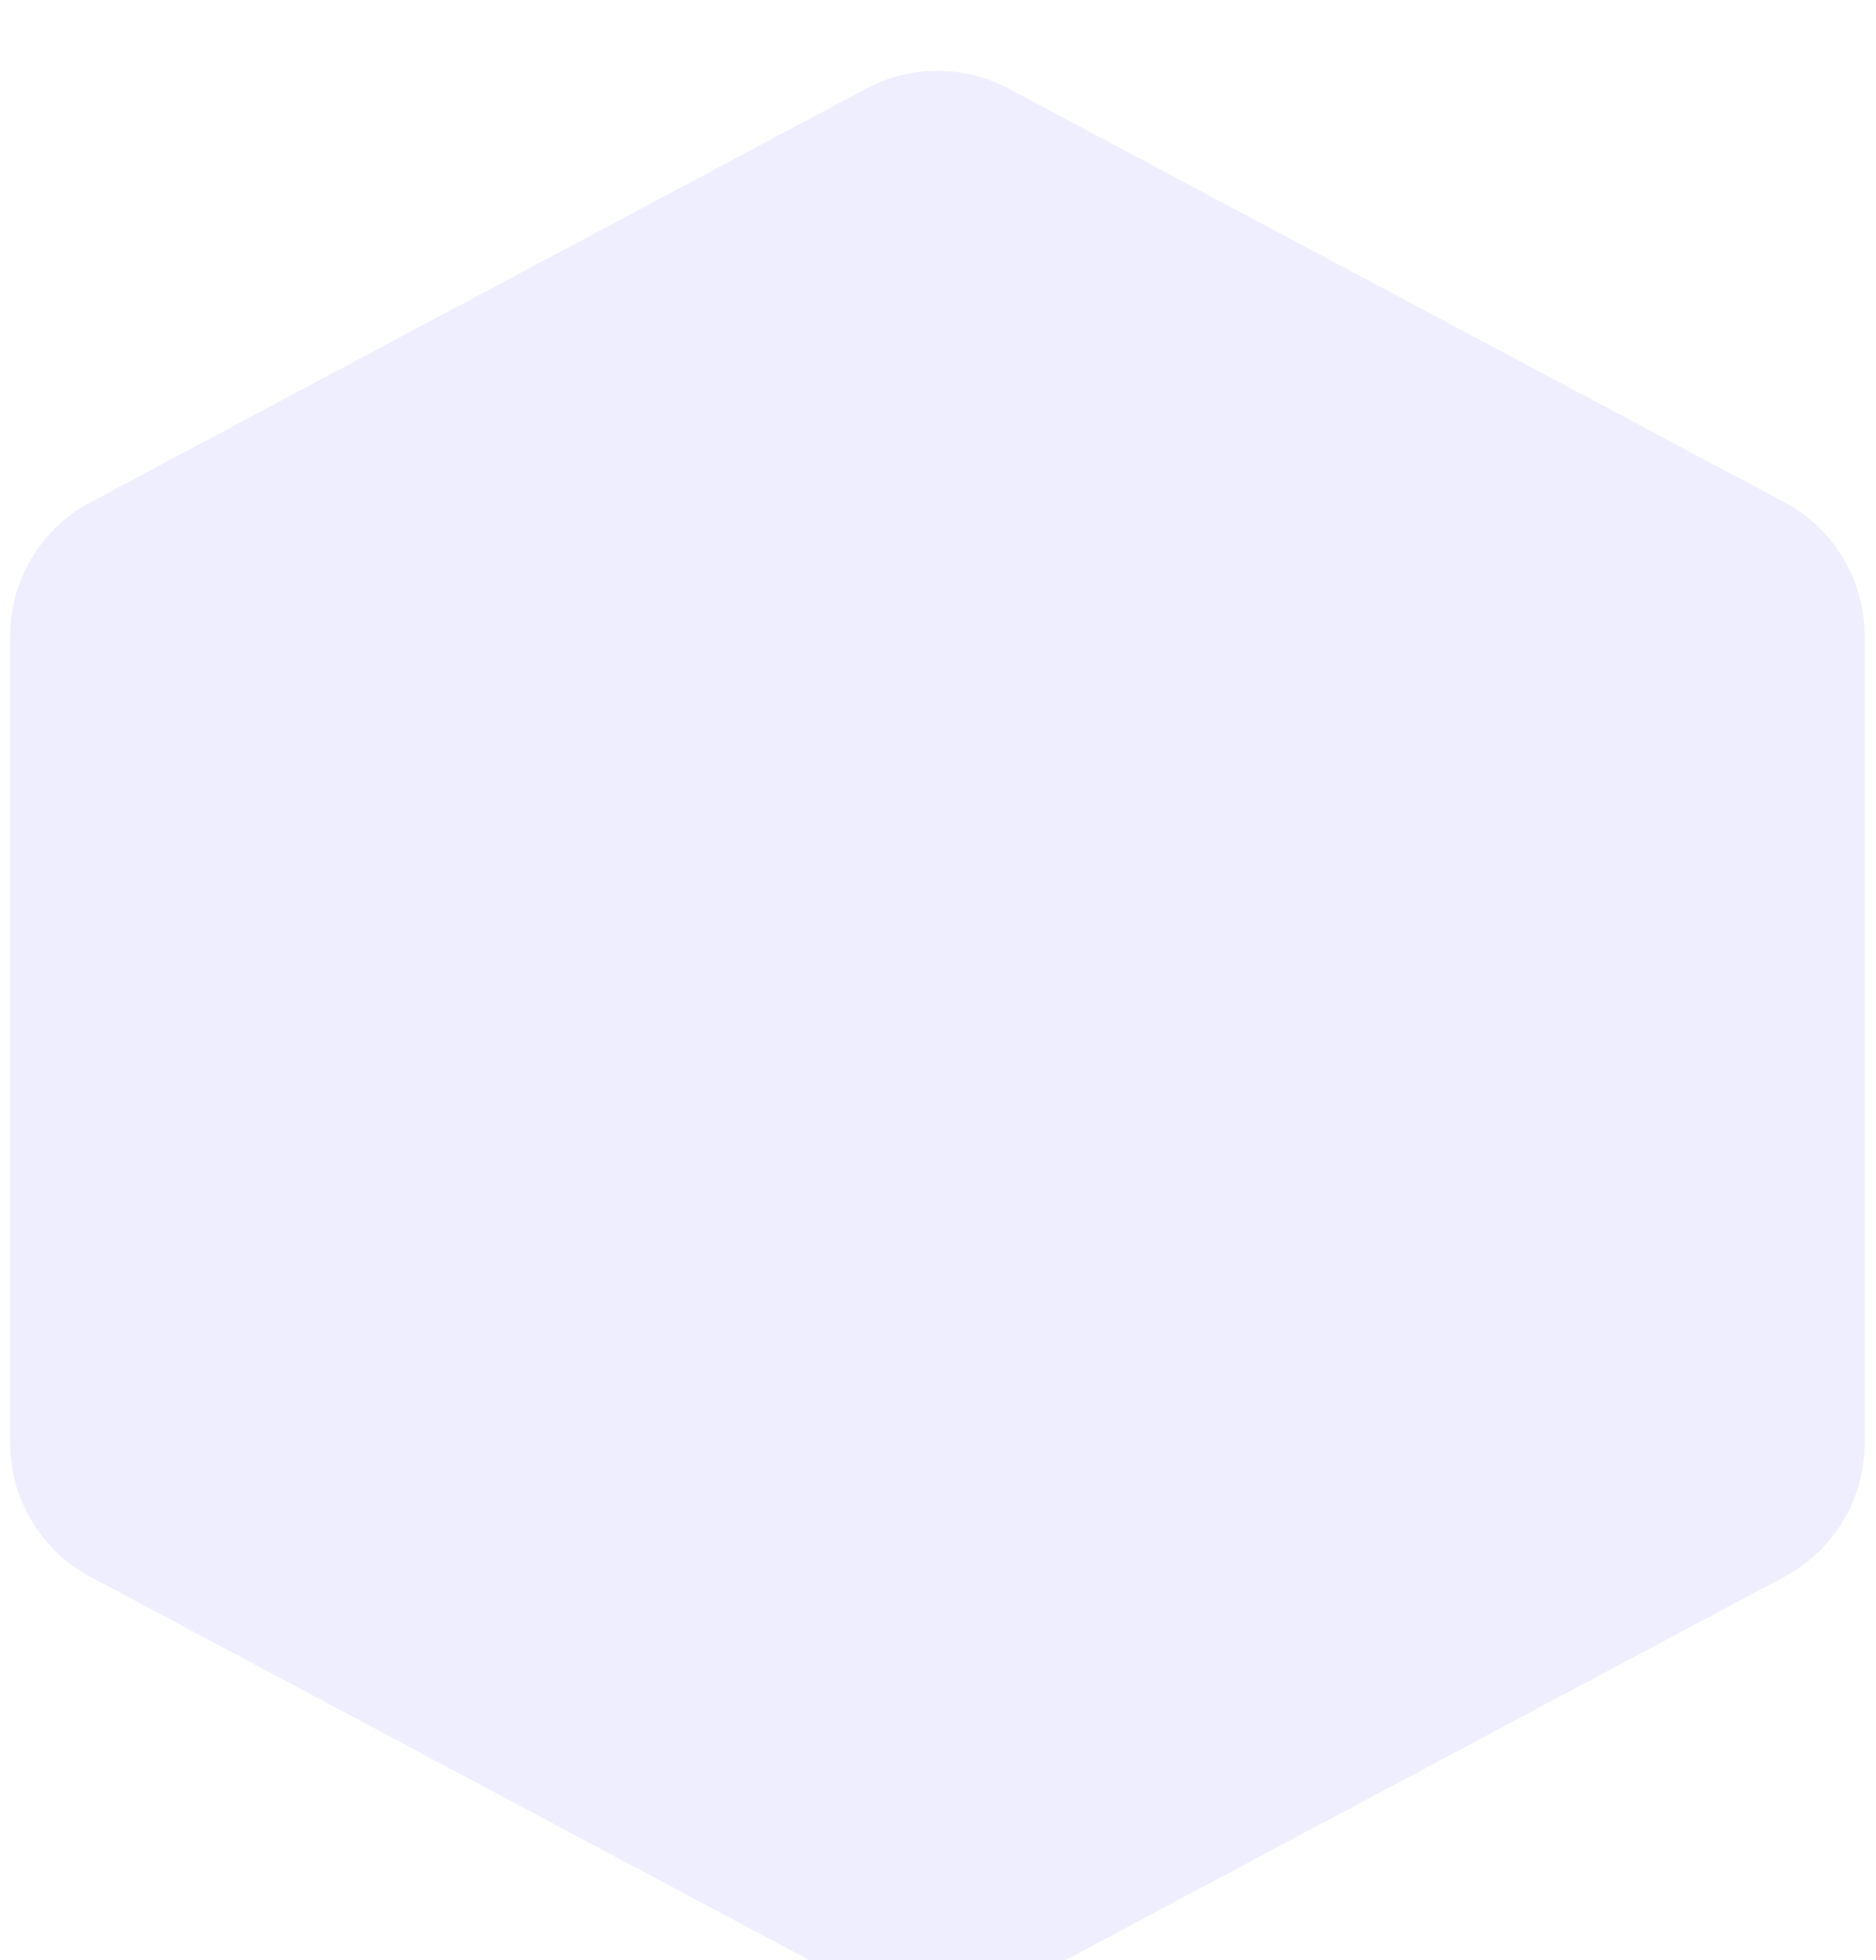 <svg width="742" height="775" viewBox="0 0 742 775" fill="none" xmlns="http://www.w3.org/2000/svg">
<g filter="url(#filter0_di_41_3)">
<path d="M342.538 7.052C360.179 -2.351 381.344 -2.351 398.985 7.052L705.747 170.57C725.305 180.995 737.523 201.354 737.523 223.517V542.499C737.523 564.663 725.305 585.021 705.747 595.447L398.985 758.964C381.344 768.367 360.179 768.367 342.538 758.964L35.777 595.447C16.218 585.021 4 564.663 4 542.499V223.517C4 201.354 16.218 180.995 35.777 170.57L342.538 7.052Z" fill="#EEEEFF"/>
</g>
<defs>
<filter id="filter0_di_41_3" x="0" y="0" width="741.523" height="790.016" filterUnits="userSpaceOnUse" color-interpolation-filters="sRGB">
<feFlood flood-opacity="0" result="BackgroundImageFix"/>
<feColorMatrix in="SourceAlpha" type="matrix" values="0 0 0 0 0 0 0 0 0 0 0 0 0 0 0 0 0 0 127 0" result="hardAlpha"/>
<feOffset dy="4"/>
<feGaussianBlur stdDeviation="2"/>
<feComposite in2="hardAlpha" operator="out"/>
<feColorMatrix type="matrix" values="0 0 0 0 0 0 0 0 0 0 0 0 0 0 0 0 0 0 0.25 0"/>
<feBlend mode="normal" in2="BackgroundImageFix" result="effect1_dropShadow_41_3"/>
<feBlend mode="normal" in="SourceGraphic" in2="effect1_dropShadow_41_3" result="shape"/>
<feColorMatrix in="SourceAlpha" type="matrix" values="0 0 0 0 0 0 0 0 0 0 0 0 0 0 0 0 0 0 127 0" result="hardAlpha"/>
<feOffset dy="24"/>
<feGaussianBlur stdDeviation="24"/>
<feComposite in2="hardAlpha" operator="arithmetic" k2="-1" k3="1"/>
<feColorMatrix type="matrix" values="0 0 0 0 0.553 0 0 0 0 0.404 0 0 0 0 1 0 0 0 0.88 0"/>
<feBlend mode="normal" in2="shape" result="effect2_innerShadow_41_3"/>
</filter>
</defs>
</svg>
